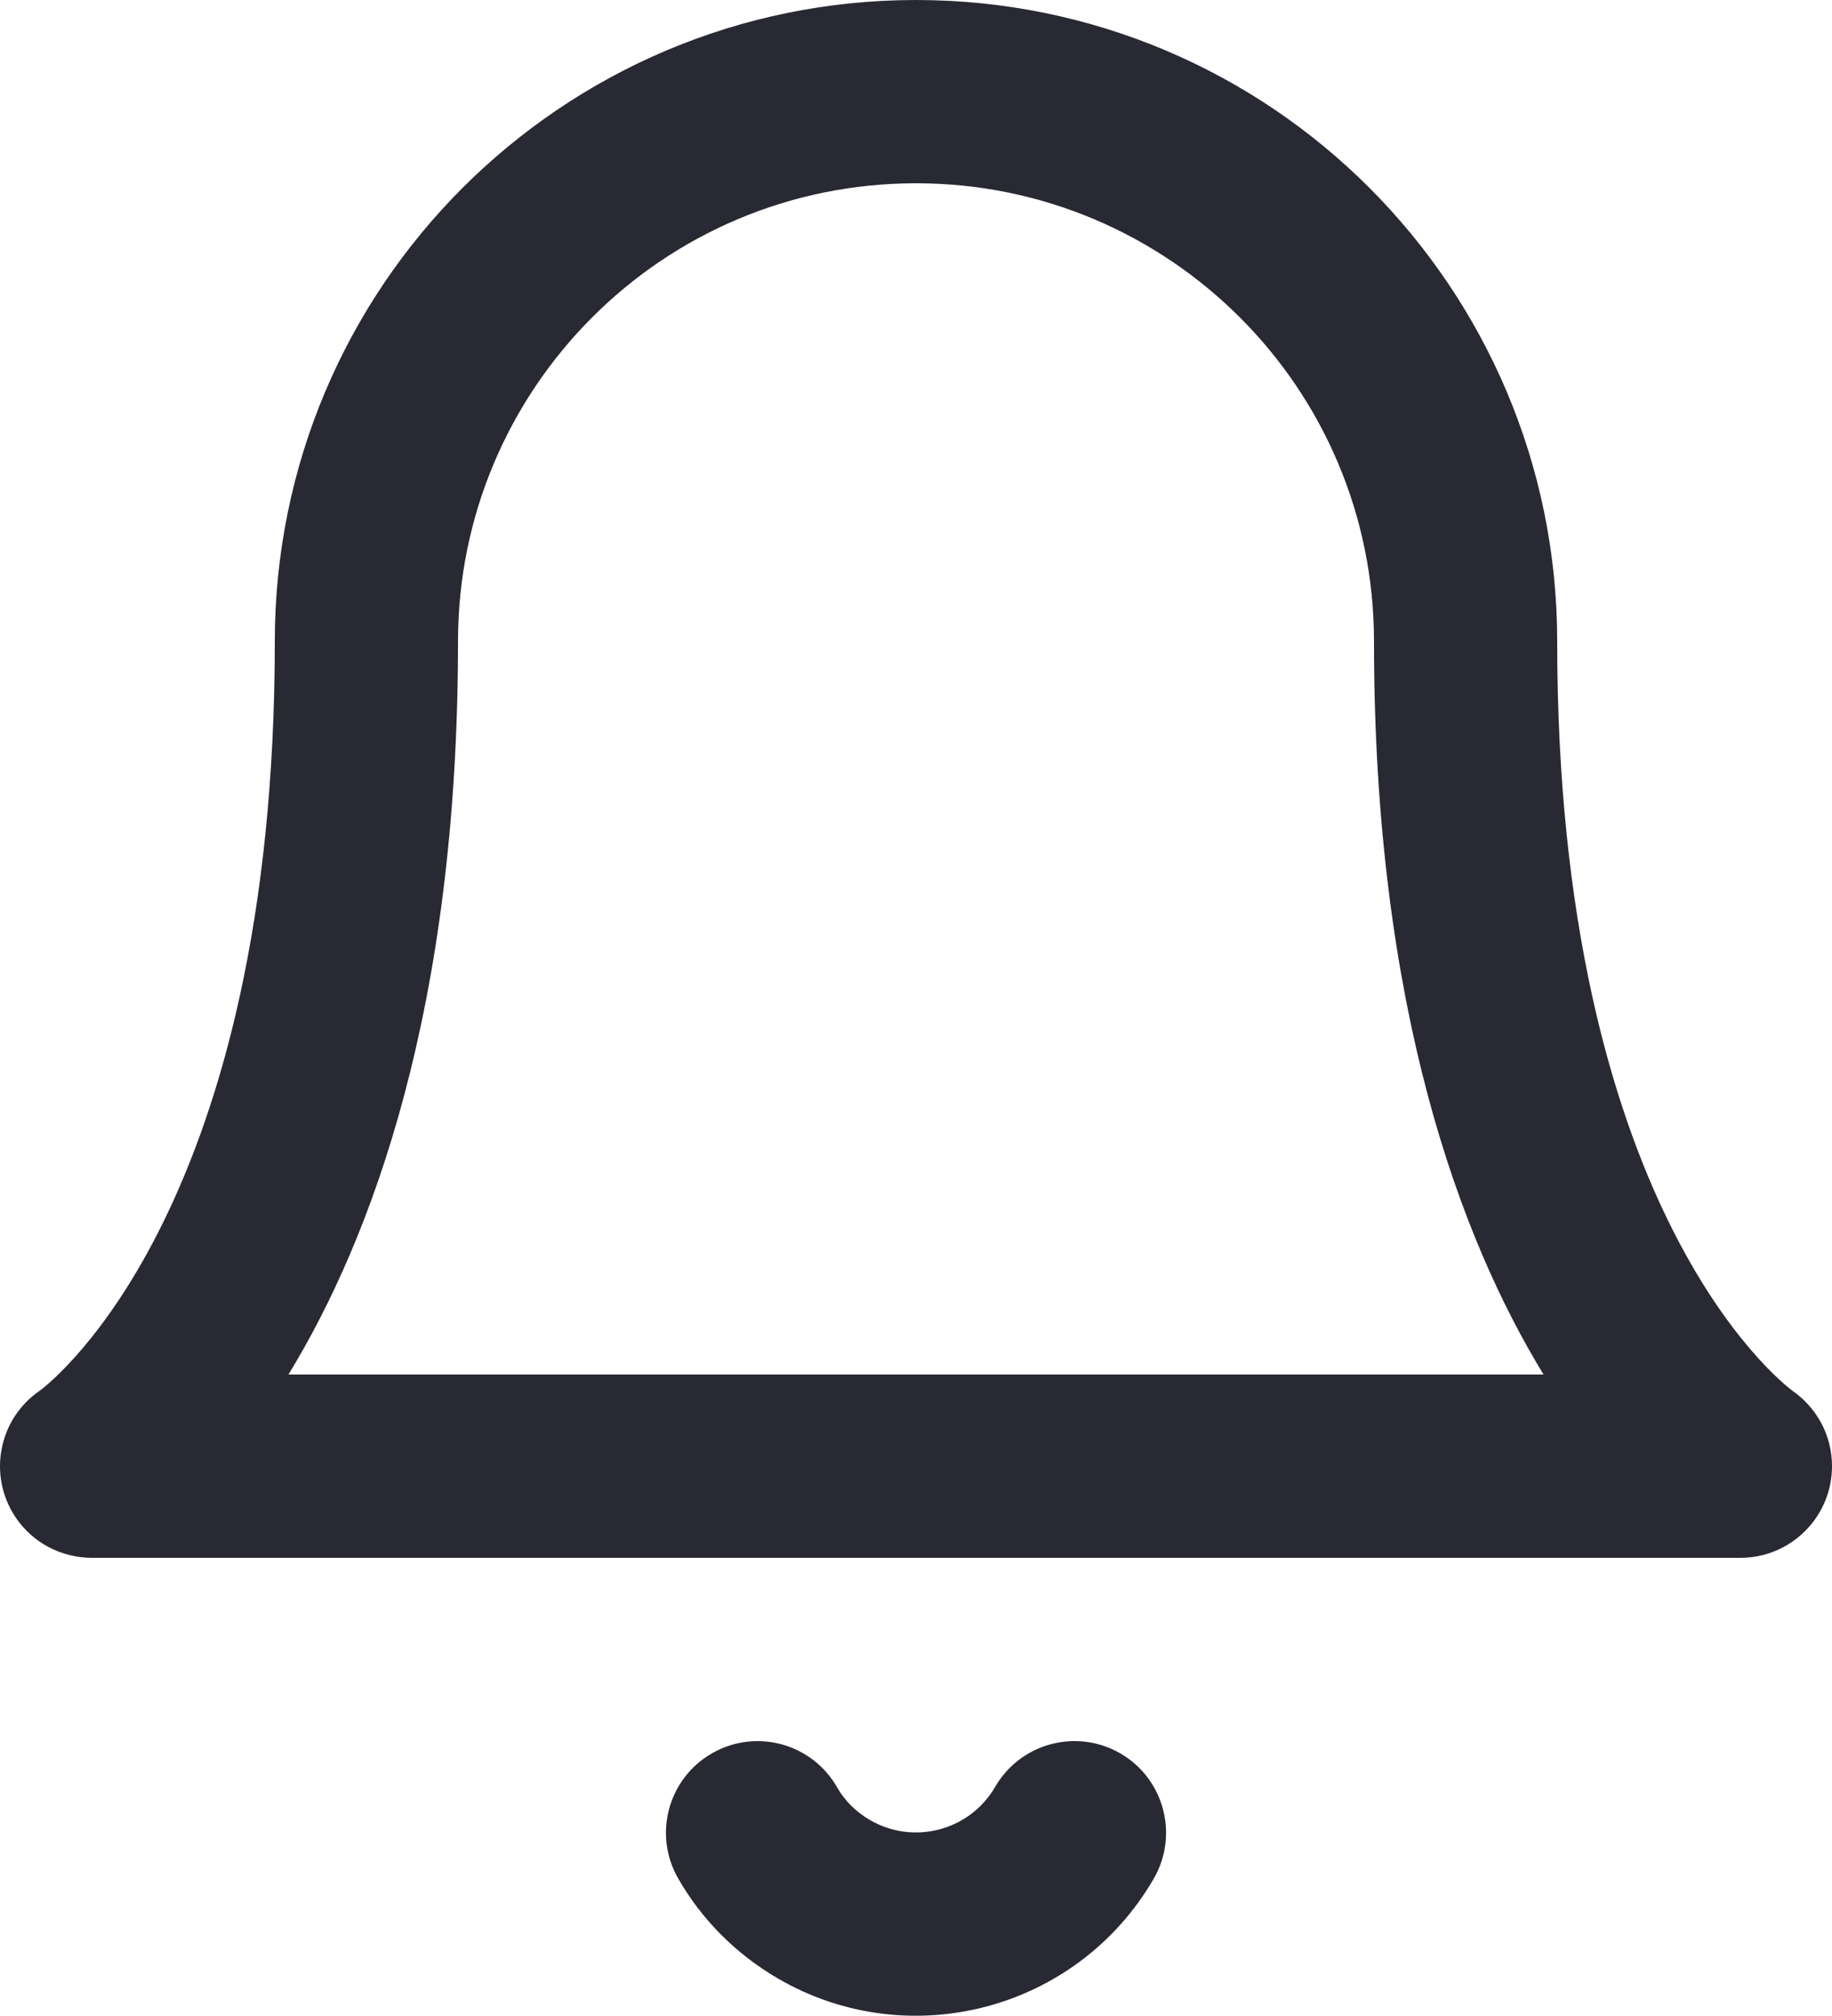 <svg xmlns="http://www.w3.org/2000/svg" width="20" height="22" viewBox="0 0 20 22">
  <path fill="#292934" d="M159,12 C159,16.011 159.947,18.52 160.851,20 L147.149,20 C148.053,18.52 149,16.011 149,12 C149,10.619 149.559,9.37 150.464,8.464 C151.369,7.558 152.619,7 154,7 C155.381,7 156.63,7.559 157.536,8.464 C158.442,9.369 159,10.619 159,12 L159,12 Z M161,12 C161,10.067 160.215,8.316 158.95,7.05 C157.685,5.784 155.933,5 154,5 C152.067,5 150.316,5.785 149.05,7.05 C147.784,8.315 147,10.067 147,12 C147,18.127 144.607,20.047 144.437,20.174 C143.984,20.482 143.864,21.098 144.168,21.555 C144.36,21.842 144.674,21.998 145,22 L163,22 C163.552,22 164,21.552 164,21 C164,20.661 163.832,20.362 163.571,20.179 C163.395,20.049 161,18.129 161,12 Z M154.865,24.498 C154.726,24.737 154.506,24.897 154.257,24.963 C154.008,25.029 153.737,25 153.498,24.862 C153.336,24.768 153.215,24.64 153.139,24.505 C152.865,24.025 152.255,23.858 151.775,24.132 C151.295,24.406 151.128,25.016 151.402,25.496 C151.652,25.935 152.025,26.319 152.495,26.592 C153.211,27.008 154.03,27.093 154.771,26.896 C155.512,26.699 156.18,26.218 156.595,25.502 C156.872,25.024 156.709,24.412 156.232,24.135 C155.755,23.858 155.142,24.021 154.865,24.498 L154.865,24.498 Z" transform="translate(-144 -5)"/>
</svg>
